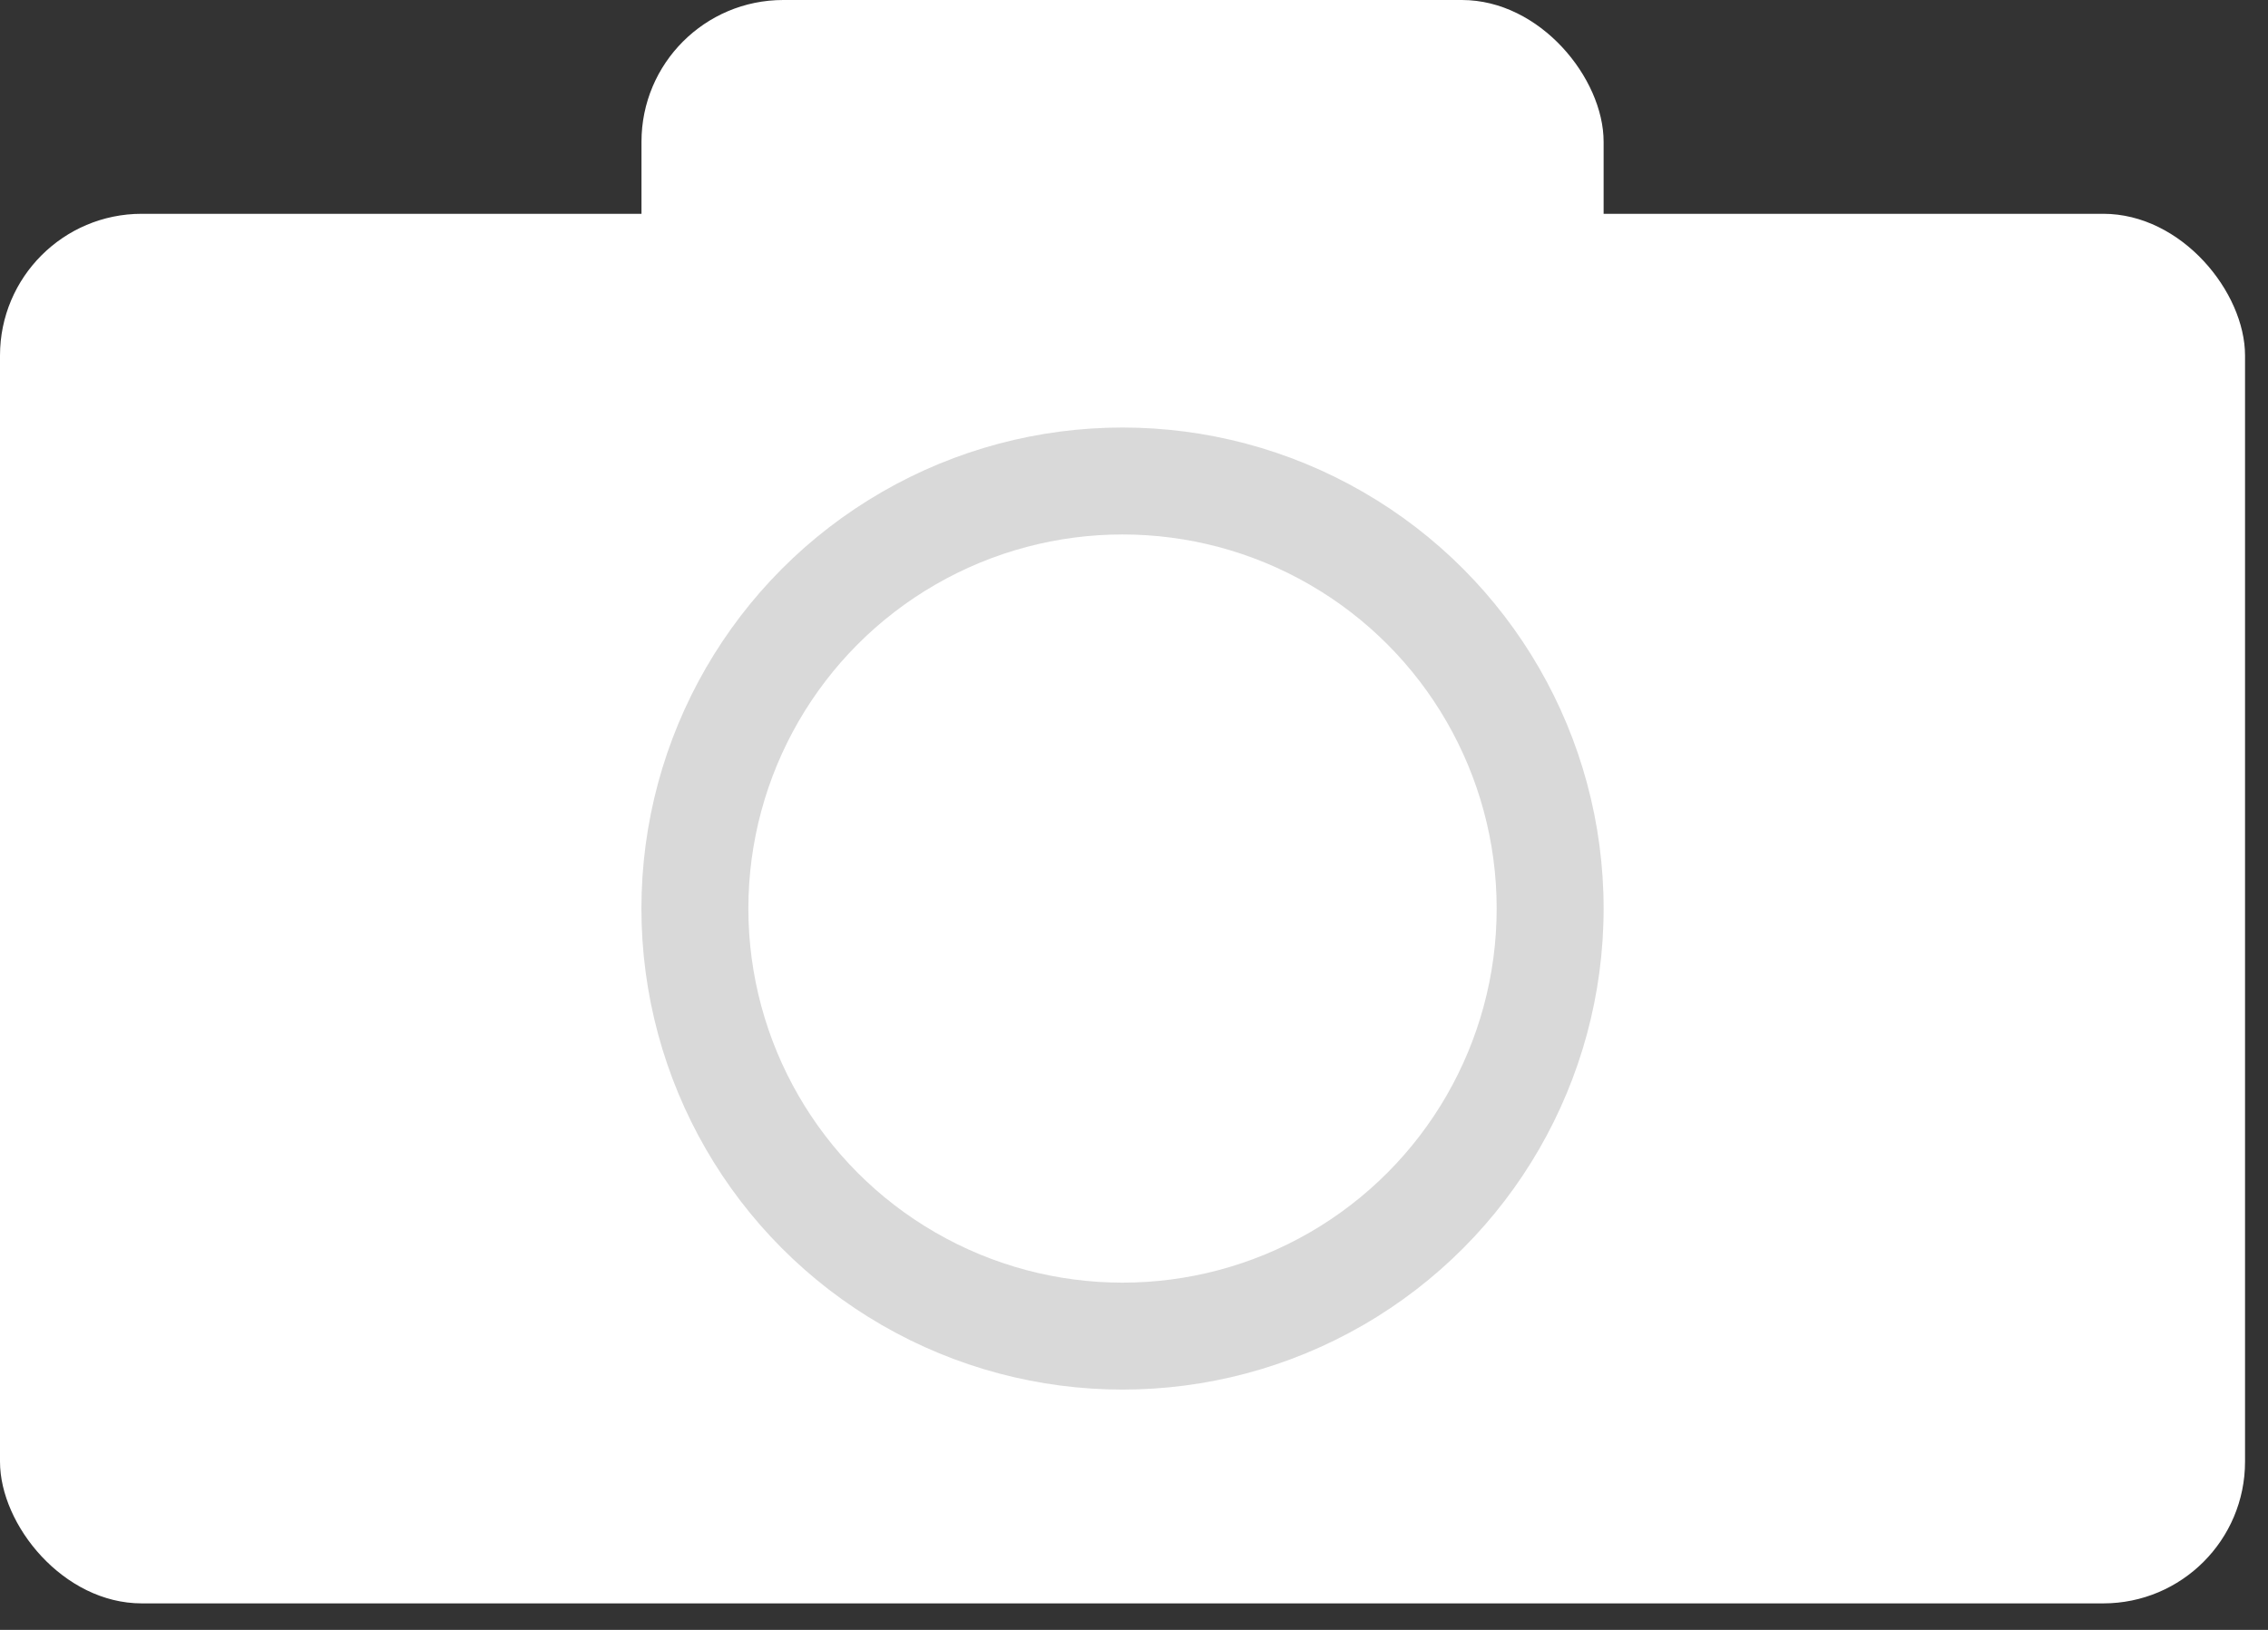 <svg width="32" height="23" viewBox="0 0 32 23" fill="none" xmlns="http://www.w3.org/2000/svg">
<rect x="0" y="0" width="32" height="23" fill="#333333" stroke="none"/>
<rect y="3.017" width="31.676" height="19.609" rx="2" fill="white"/>
<rect x="9.051" width="13.575" height="7.542" rx="2" fill="white"/>
<circle cx="15.838" cy="12.821" r="6.788" fill="#D9D9D9"/>
<circle cx="15.838" cy="12.821" r="5.279" fill="white"/>
</svg>
